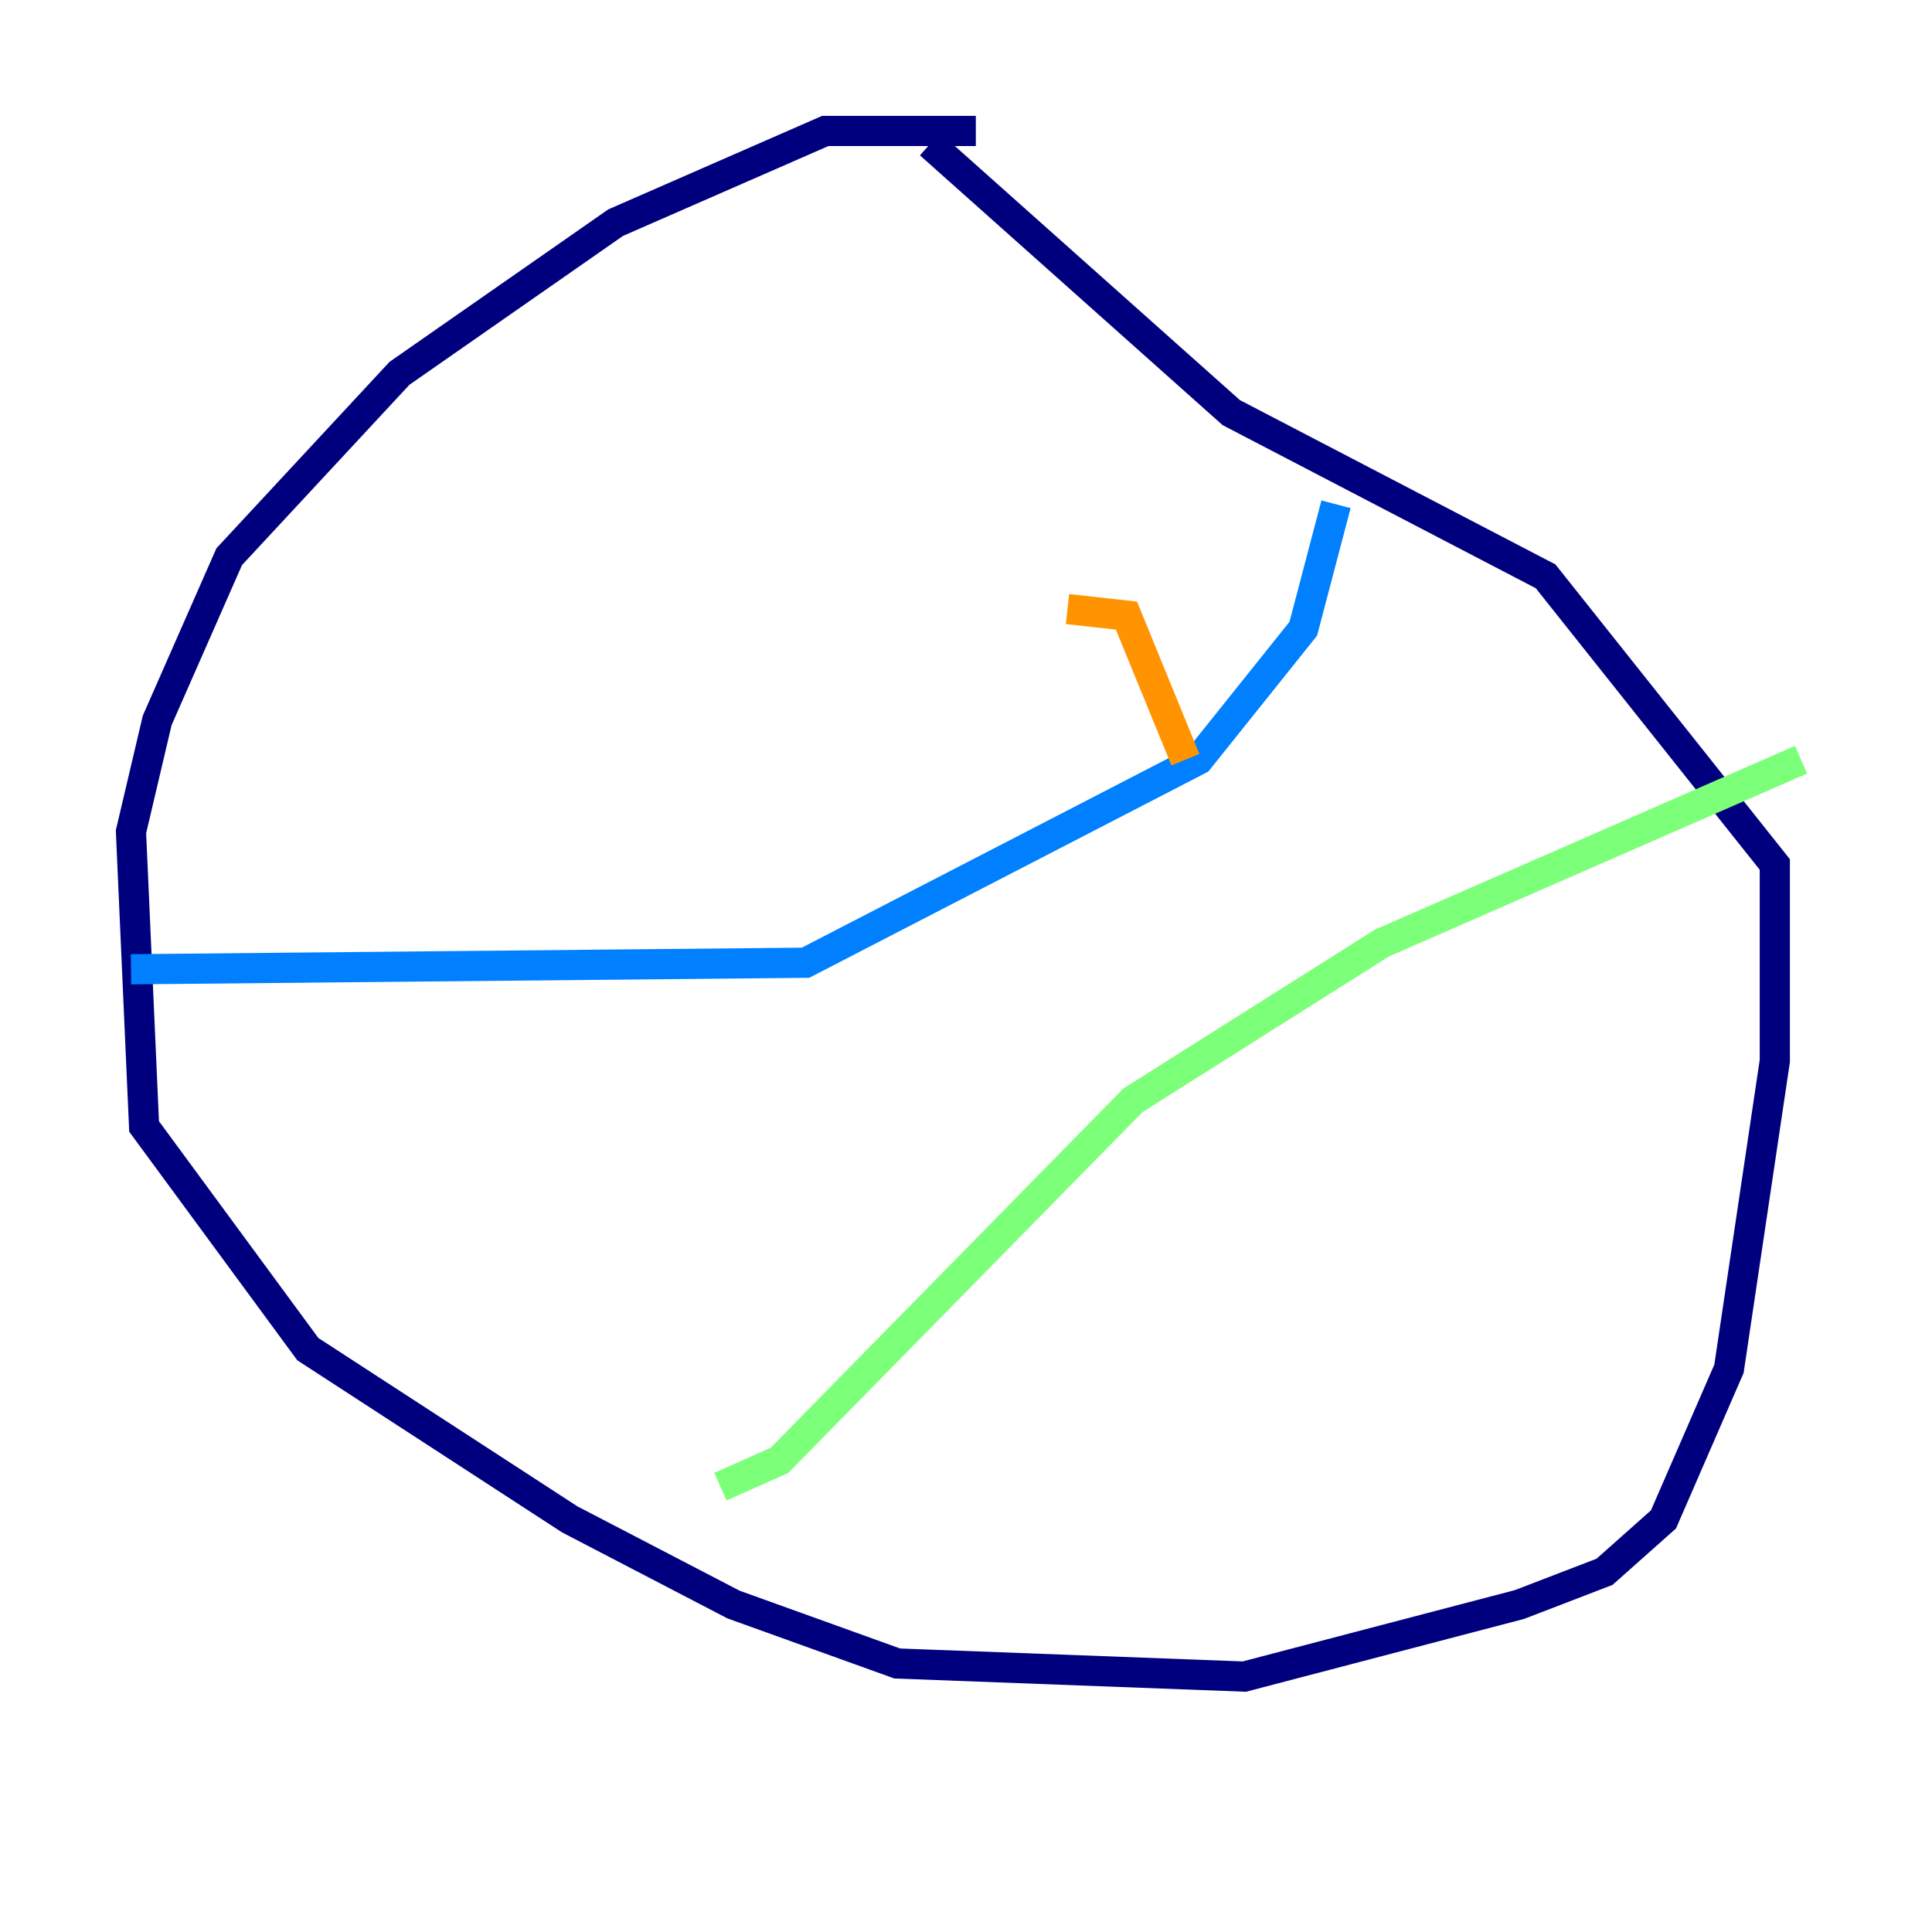 <?xml version="1.0" encoding="utf-8" ?>
<svg baseProfile="tiny" height="128" version="1.2" viewBox="0,0,128,128" width="128" xmlns="http://www.w3.org/2000/svg" xmlns:ev="http://www.w3.org/2001/xml-events" xmlns:xlink="http://www.w3.org/1999/xlink"><defs /><polyline fill="none" points="64.651,8.678 54.671,8.678 40.786,14.752 26.468,24.732 15.186,36.881 10.414,47.729 8.678,55.105 9.546,74.63 20.393,89.383 37.749,100.664 48.597,106.305 59.444,110.21 82.441,111.078 100.664,106.305 106.305,104.136 110.21,100.664 114.549,90.685 117.586,70.291 117.586,57.275 102.4,38.183 81.573,27.336 61.614,9.546" stroke="#00007f" stroke-width="2" /><polyline fill="none" points="8.678,64.217 53.37,63.783 79.403,50.332 86.346,41.654 88.515,33.41" stroke="#0080ff" stroke-width="2" /><polyline fill="none" points="47.729,98.495 51.634,96.759 75.064,72.895 91.552,62.481 119.322,50.332" stroke="#7cff79" stroke-width="2" /><polyline fill="none" points="70.725,40.352 74.63,40.786 78.536,50.332" stroke="#ff9400" stroke-width="2" /><polyline fill="none" points="37.315,57.709 37.315,57.709" stroke="#7f0000" stroke-width="2" /></svg>